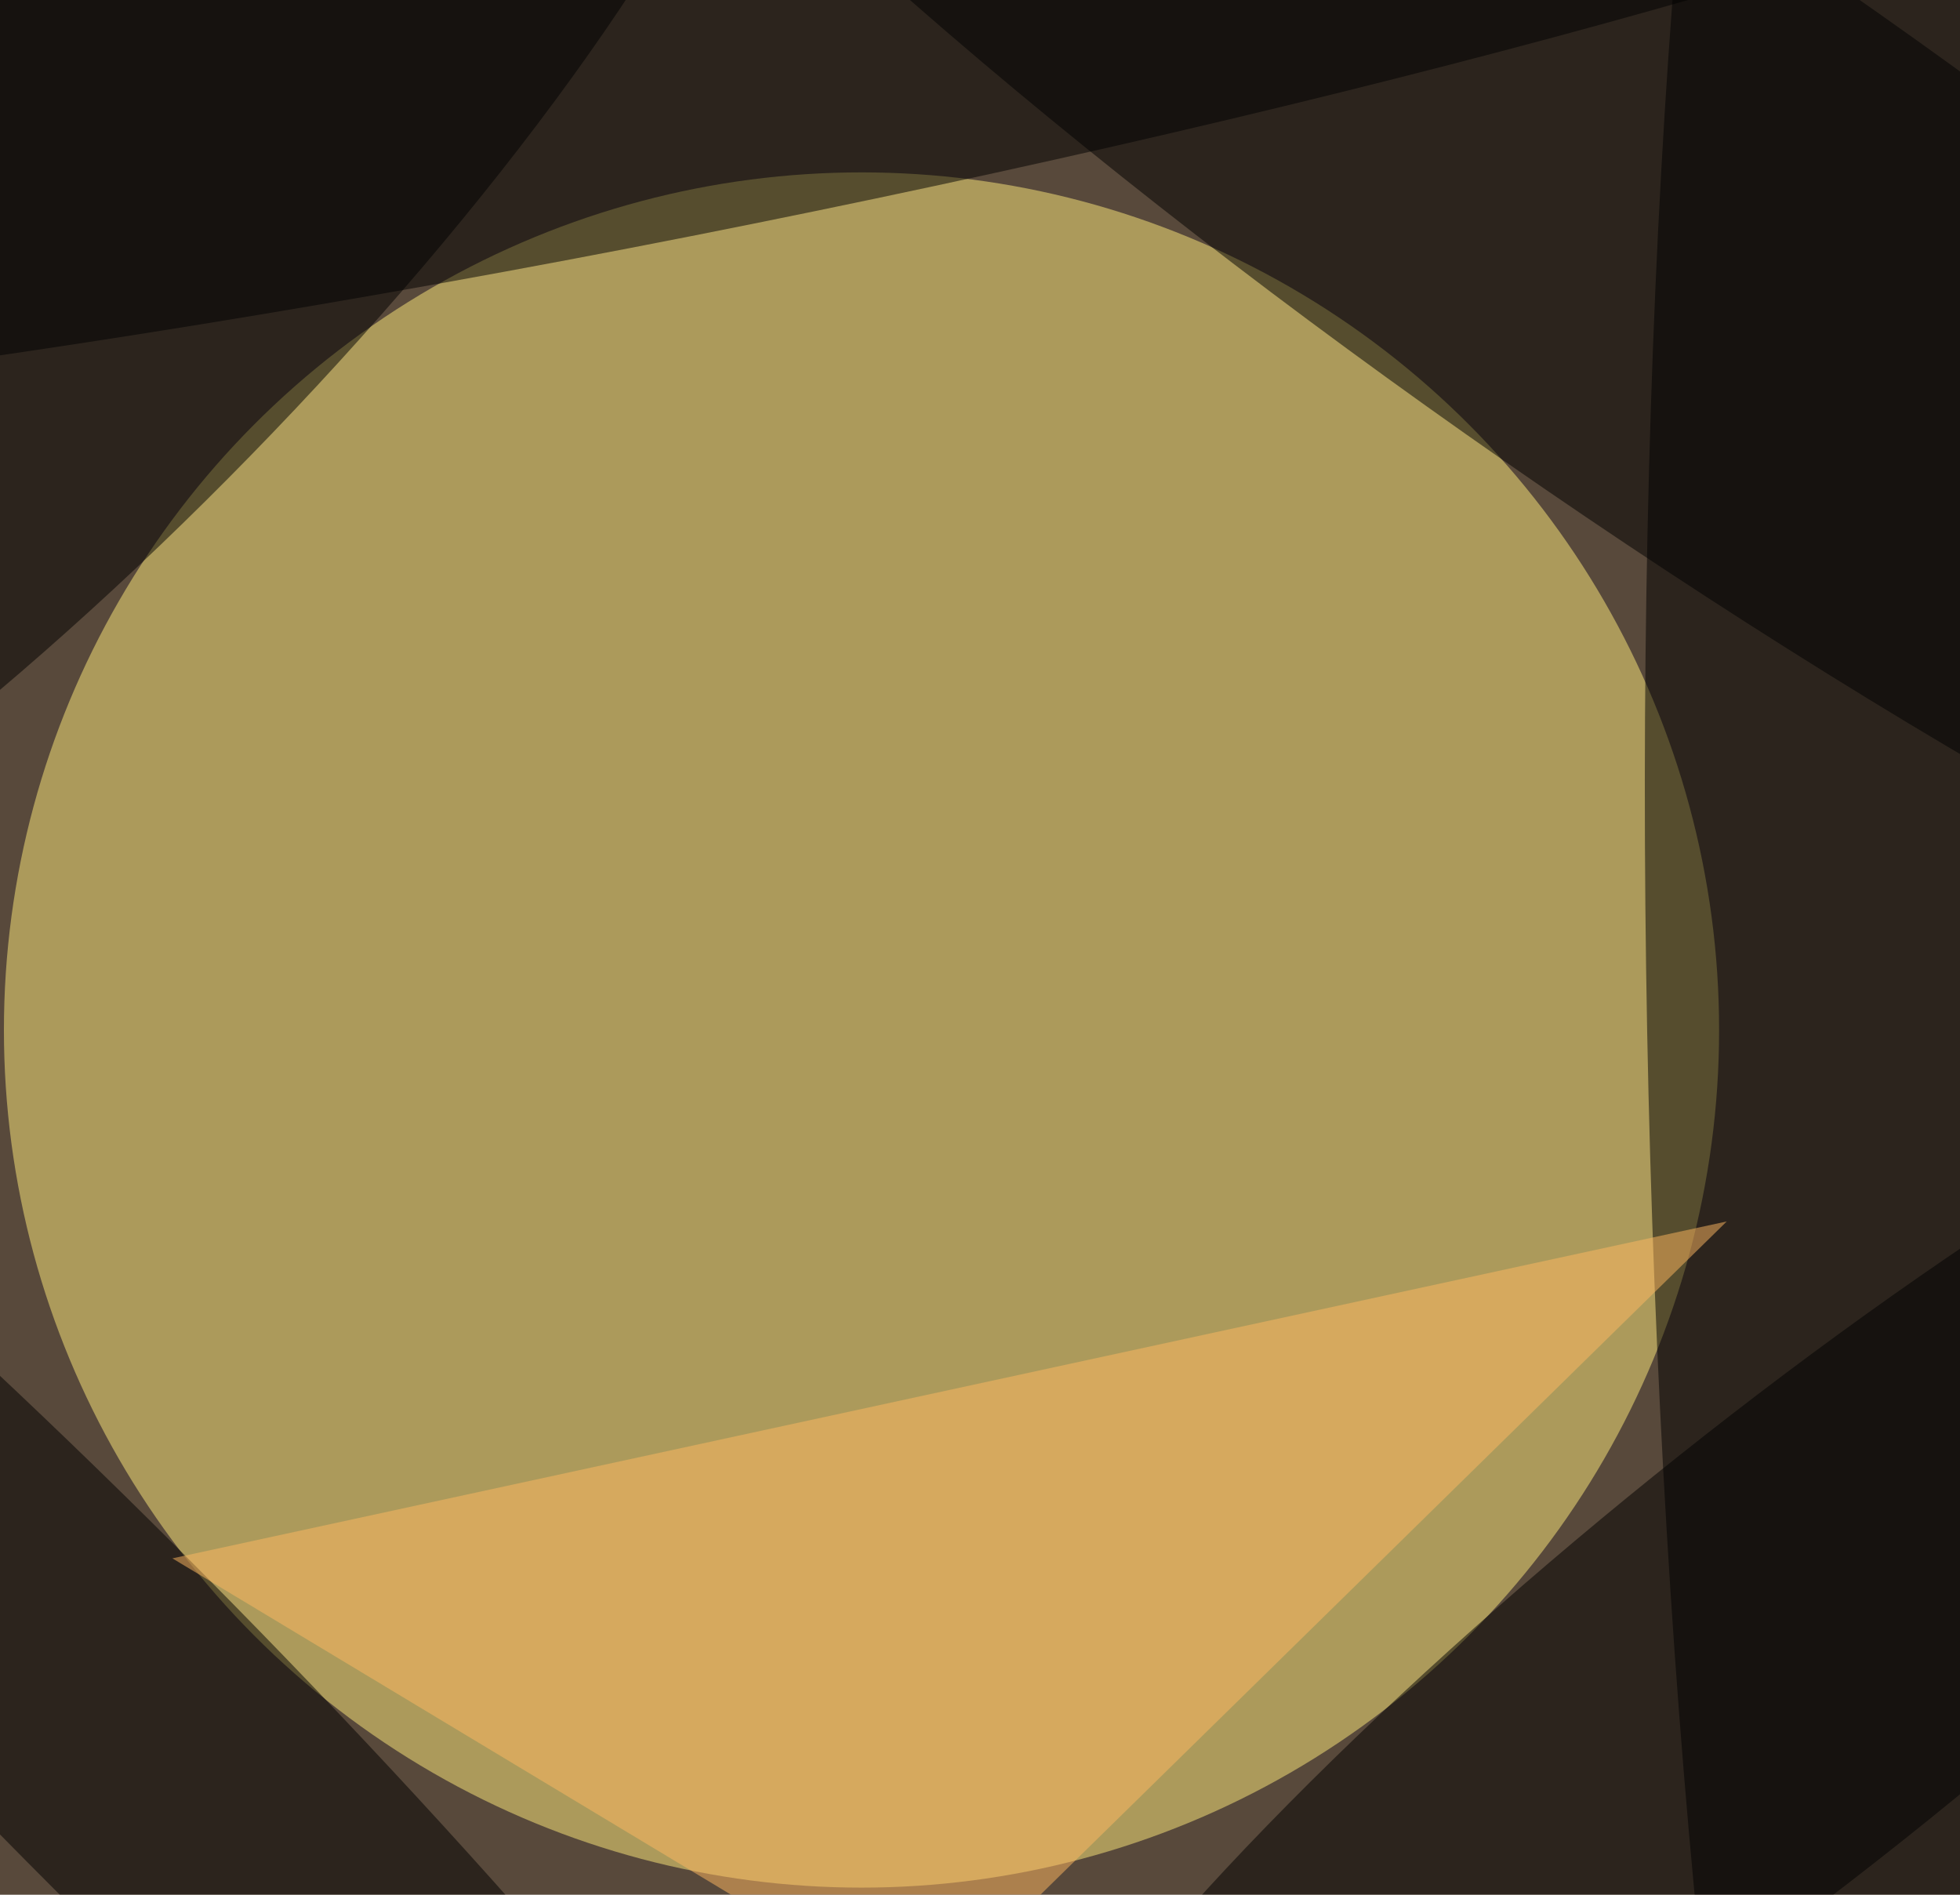 <svg xmlns="http://www.w3.org/2000/svg" viewBox="0 0 300 290"><filter id="prefix__a"><feGaussianBlur stdDeviation="12"/></filter><rect width="100%" height="100%" fill="#58493b"/><g filter="url(#prefix__a)"><g fill-opacity=".5" transform="translate(.6 .6) scale(1.172)"><circle cx="112" cy="134" r="112" fill="#ffec7d"/><circle r="1" transform="rotate(-91.1 192.2 -57.6) scale(254.388 38.881)"/><circle r="1" transform="matrix(5.924 30.728 -243.476 46.939 75.6 1.2)"/><circle r="1" transform="matrix(105.691 -85.24 18.046 22.376 233.4 214.7)"/><circle r="1" transform="matrix(108.633 110.555 -15.266 15.001 14.7 224)"/><circle r="1" transform="rotate(-45.7 46.6 7.9) scale(129.451 33.284)"/><path fill="#ffb861" d="m120 262 105-103-203 44z"/><circle r="1" transform="rotate(-145.2 113.4 -19.8) scale(195.74 37.968)"/></g></g></svg>
